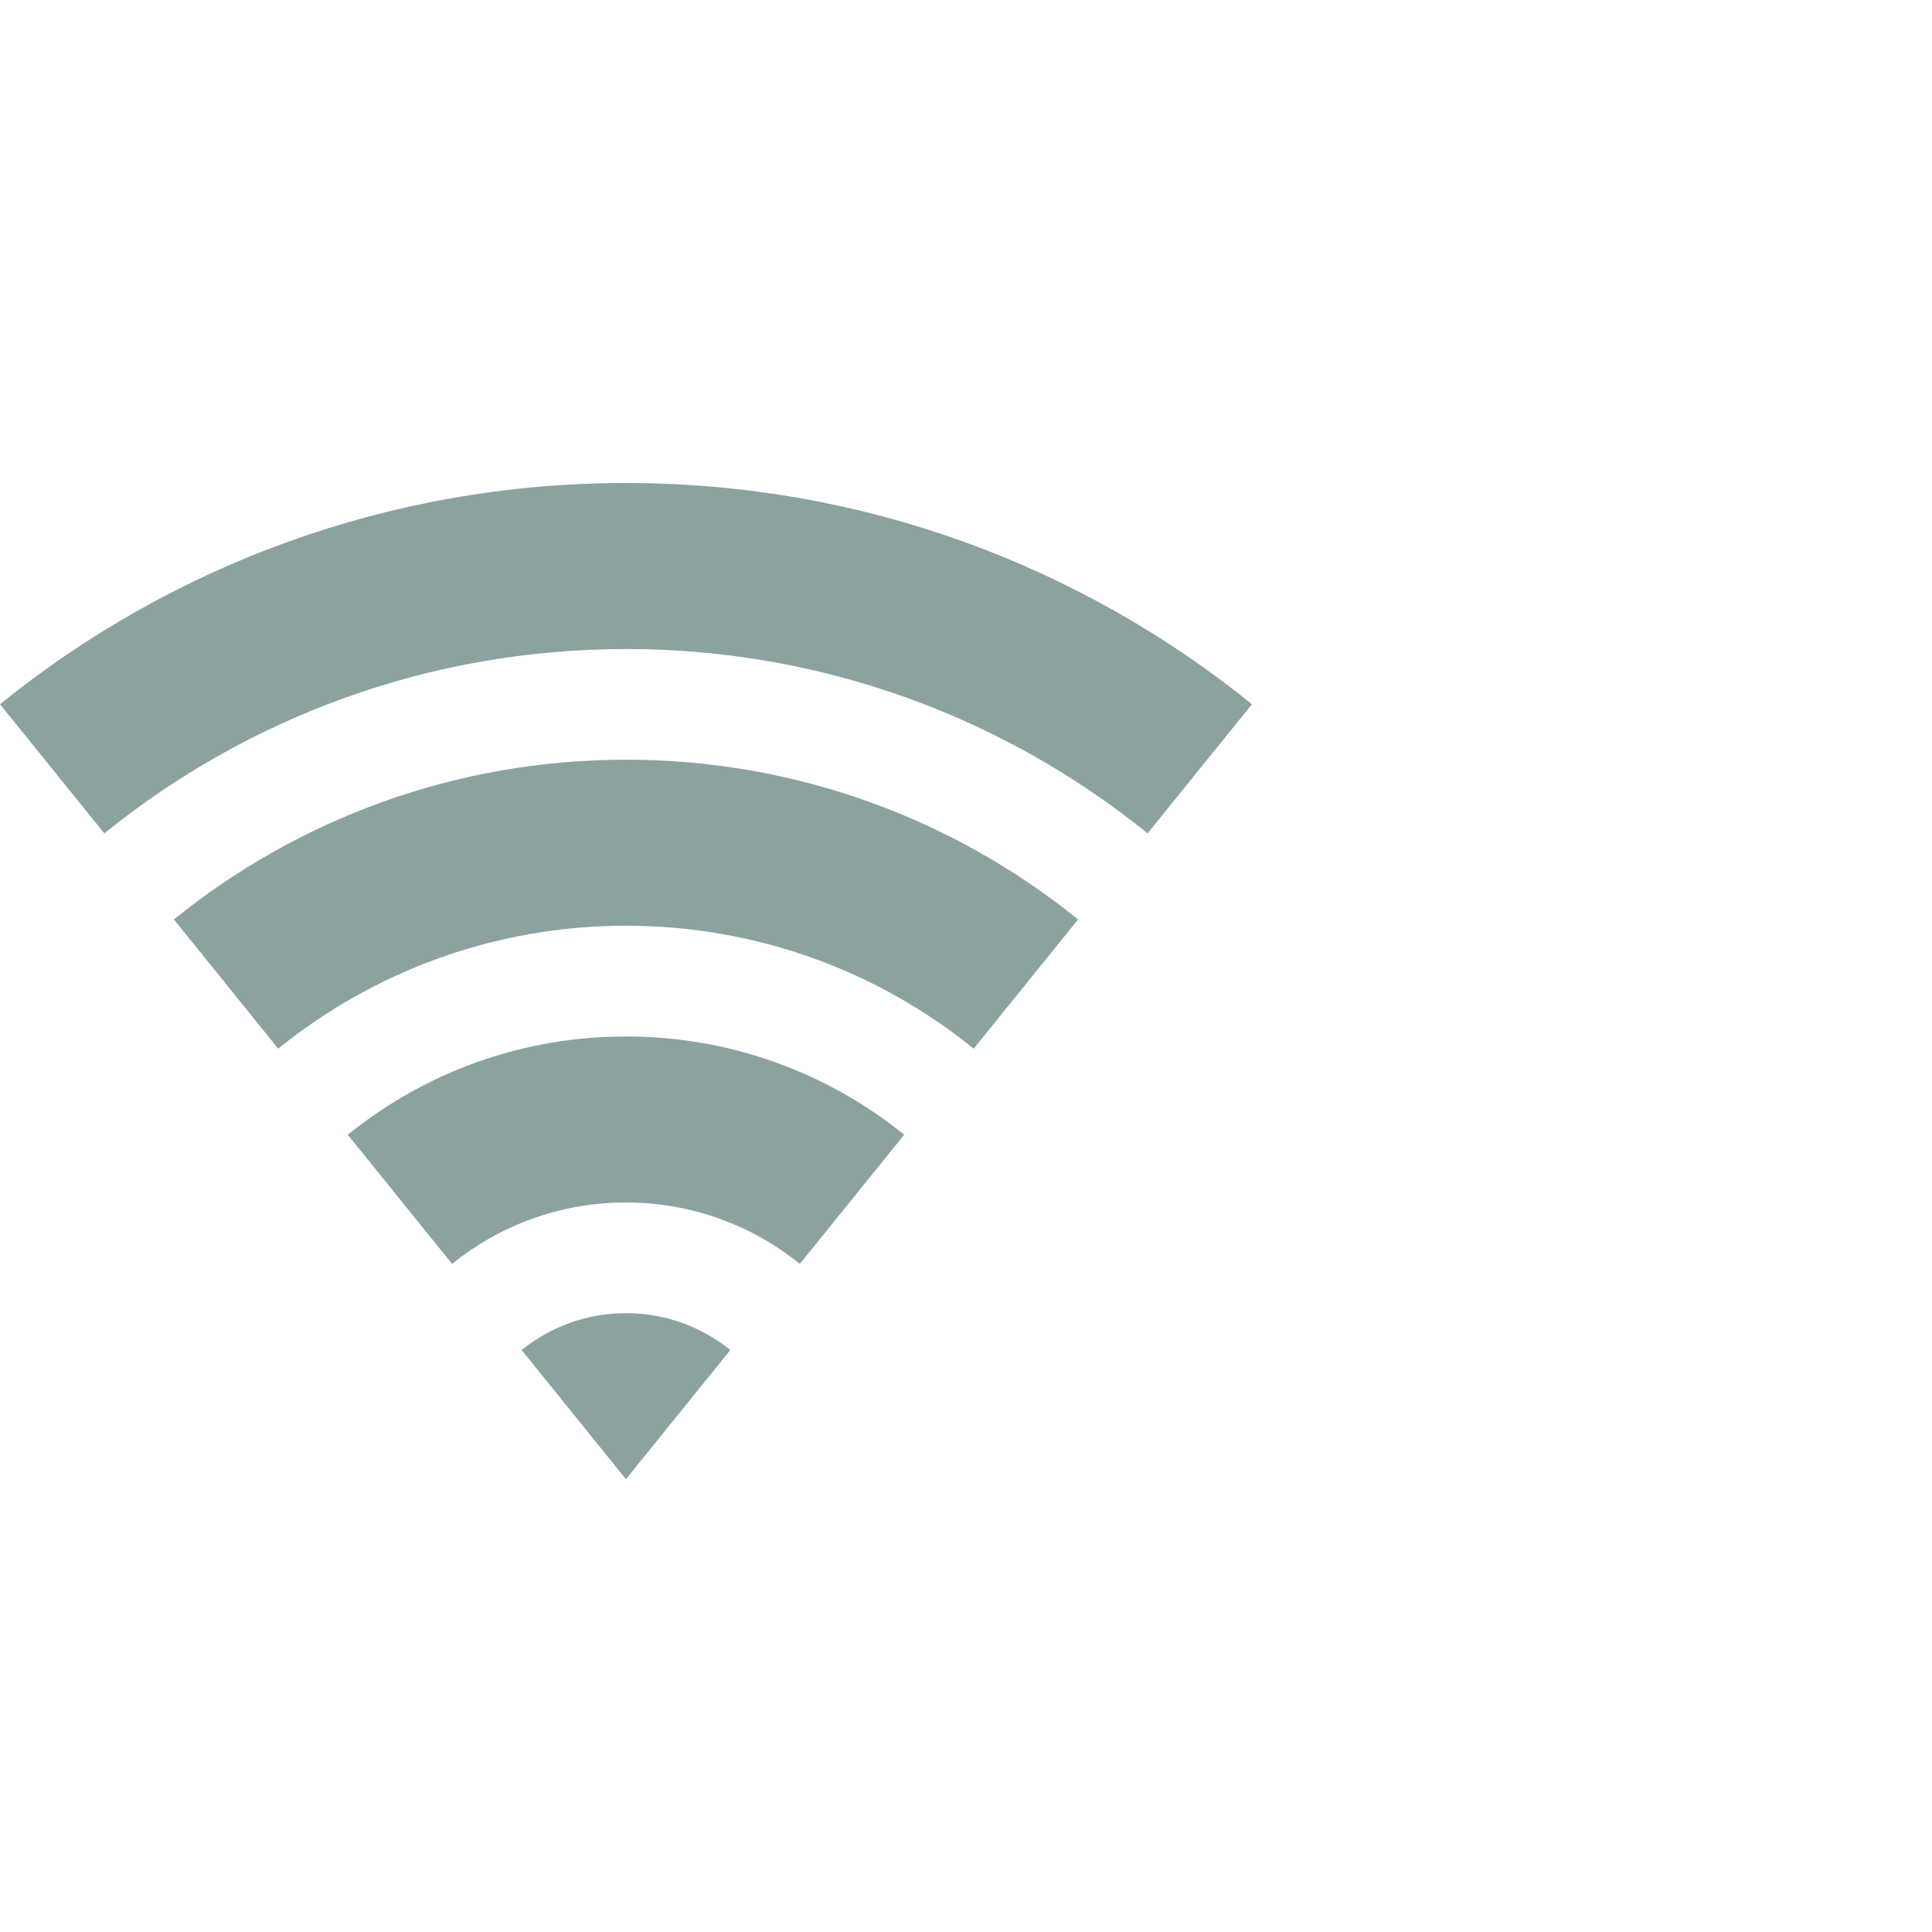 <svg width="32" height="32" viewBox="0 0 32 32" fill="none" xmlns="http://www.w3.org/2000/svg">
<path d="M0 11.664C2.833 9.372 6.44 8 10.368 8C14.296 8 17.902 9.372 20.736 11.664L19.008 13.803C16.647 11.894 13.641 10.75 10.368 10.75C7.095 10.75 4.089 11.894 1.728 13.803L0 11.664ZM2.88 15.229C4.926 13.574 7.531 12.583 10.368 12.583C13.204 12.583 15.81 13.574 17.856 15.229L16.128 17.369C14.554 16.096 12.55 15.333 10.368 15.333C8.186 15.333 6.182 16.096 4.608 17.369L2.88 15.229ZM5.76 18.795C7.019 17.776 8.622 17.167 10.368 17.167C12.114 17.167 13.717 17.776 14.976 18.795L13.248 20.934C12.461 20.298 11.459 19.917 10.368 19.917C9.277 19.917 8.275 20.298 7.488 20.934L5.76 18.795ZM8.64 22.361C9.112 21.979 9.713 21.75 10.368 21.75C11.023 21.75 11.624 21.979 12.096 22.361L10.368 24.5L8.64 22.361Z" fill="#8CA2A0"/>
</svg>
